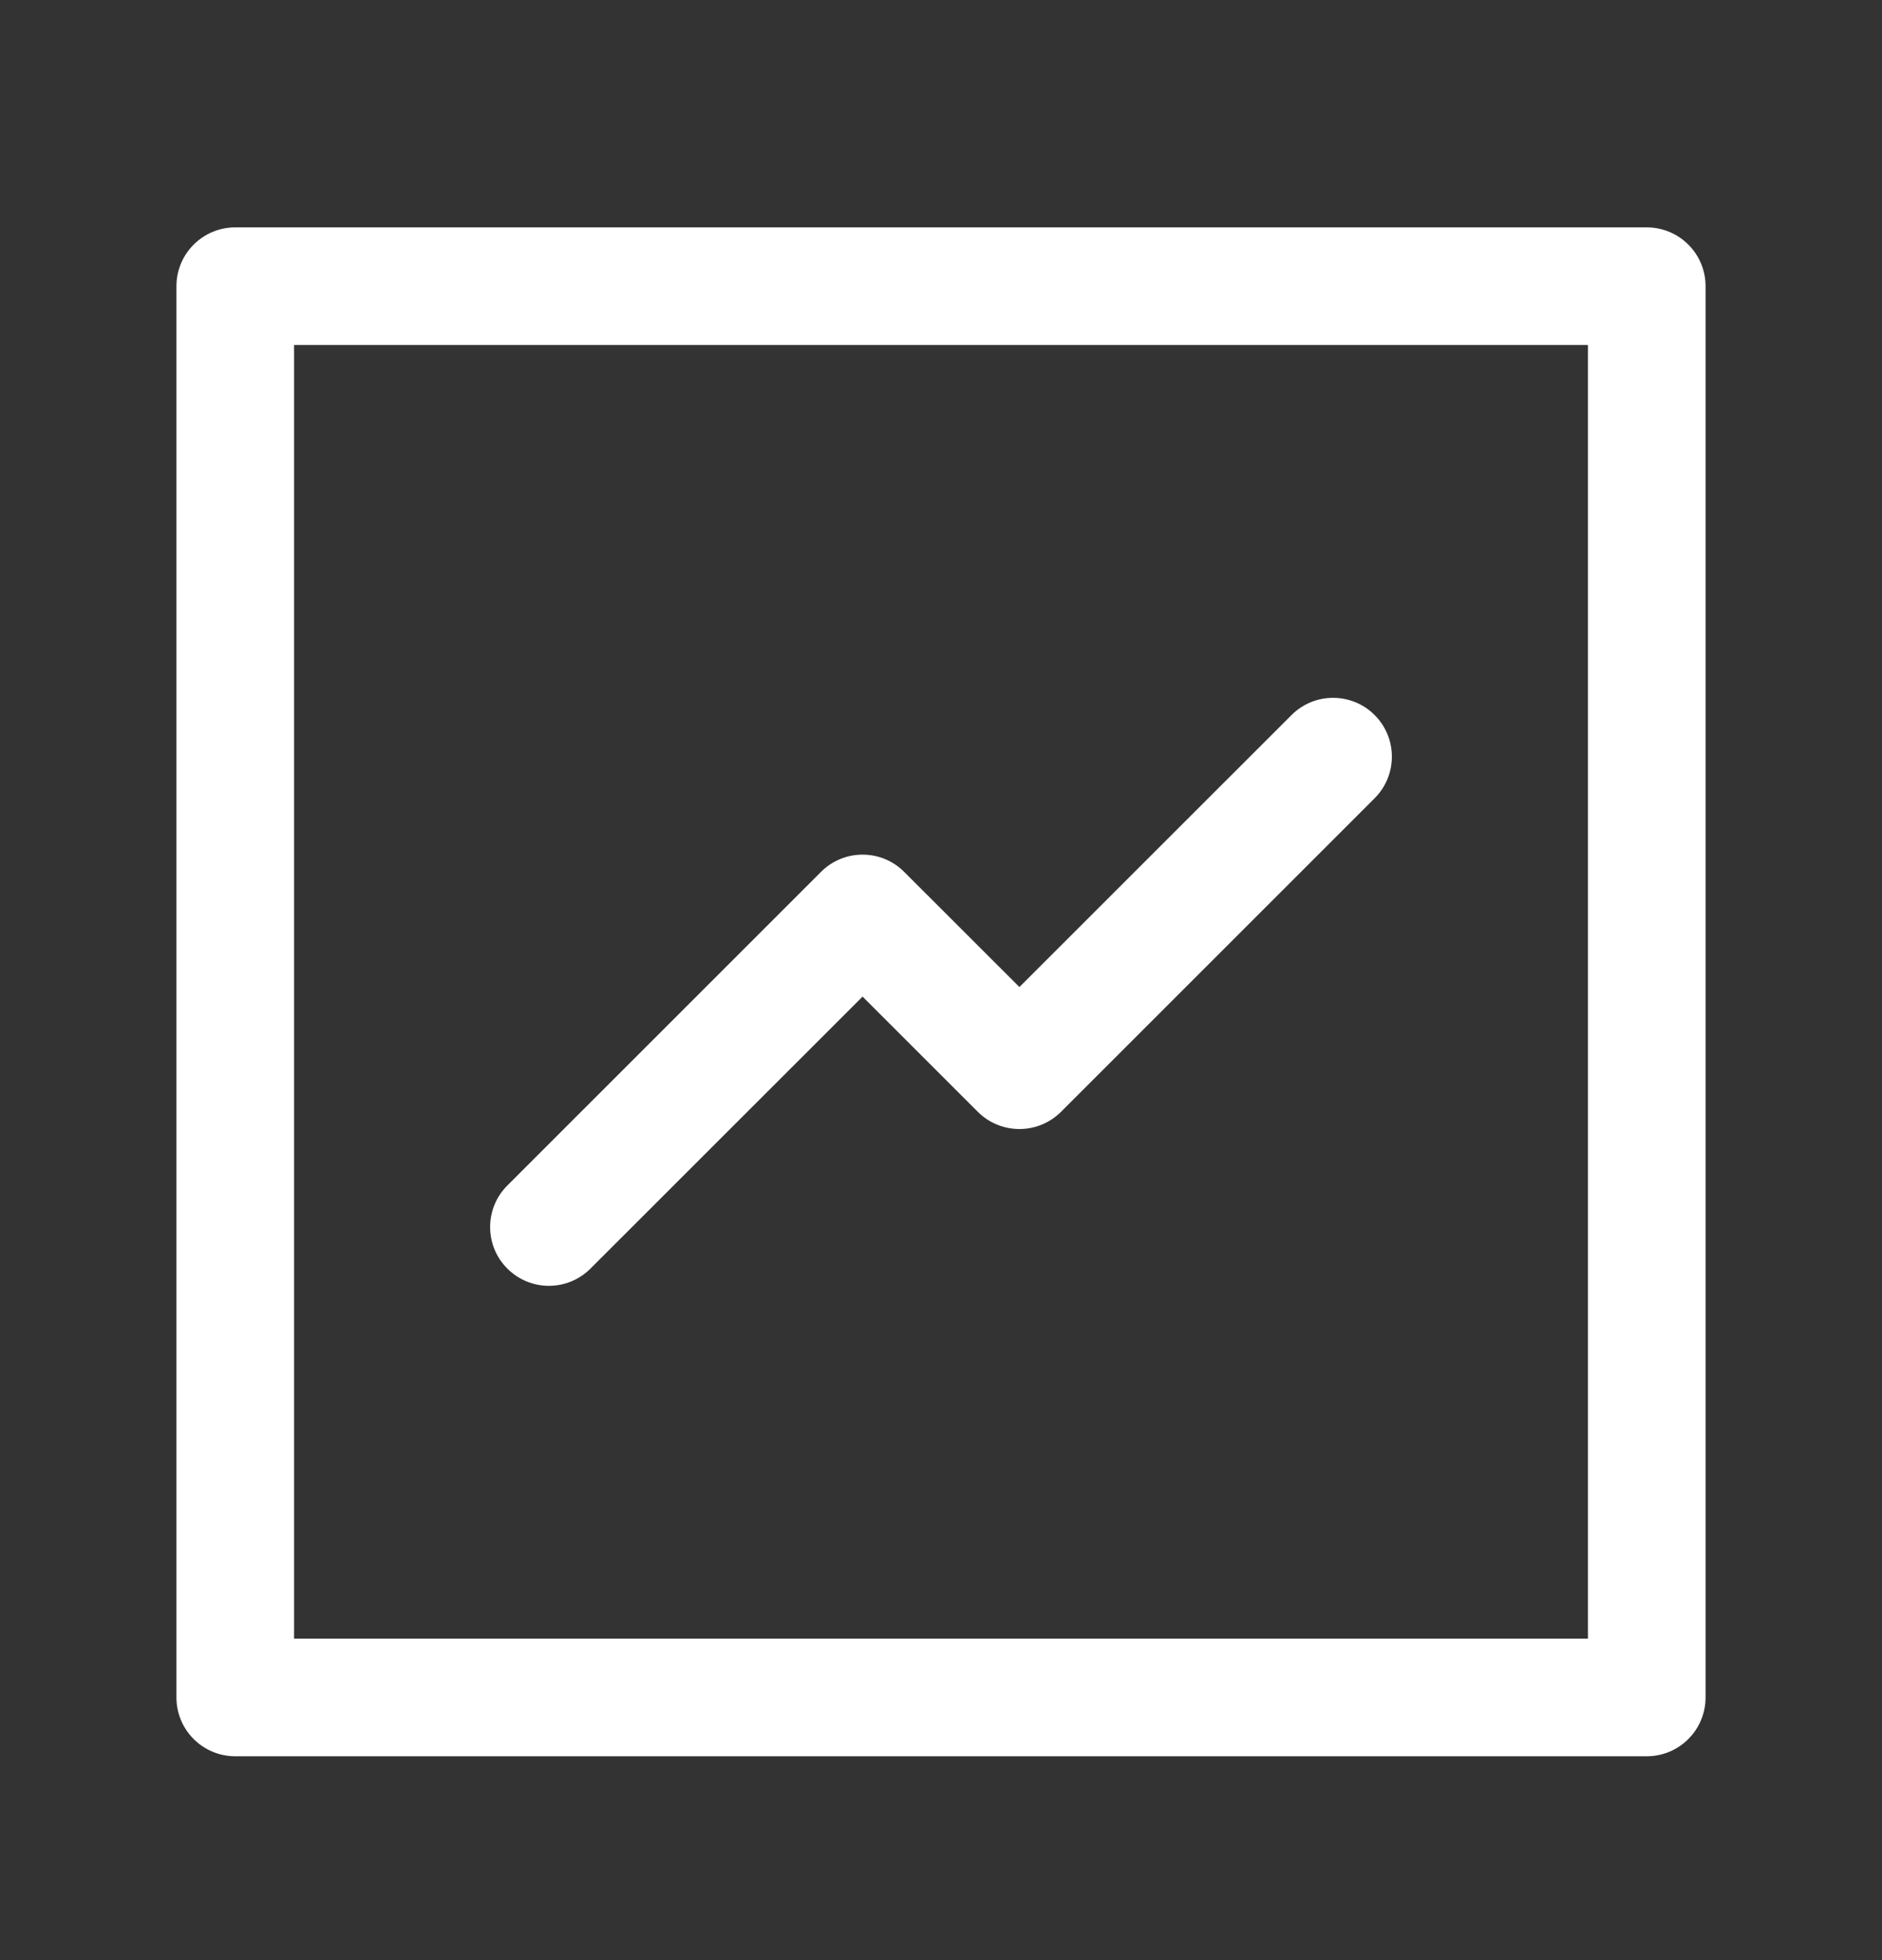 <svg width="24" height="25" viewBox="0 0 24 25" fill="none" xmlns="http://www.w3.org/2000/svg">
<rect x="0" y="0" width="24" height="25" fill="#333333" stroke="none"/>
<path fill-rule="evenodd" clip-rule="evenodd" d="M3 2.9C2.586 2.9 2.25 3.236 2.25 3.65V21.65C2.25 22.064 2.586 22.4 3 22.4H21C21.414 22.4 21.75 22.064 21.75 21.65V3.65C21.75 3.236 21.414 2.9 21 2.9H3ZM3.75 20.9V4.4H20.25V20.9H3.75ZM17.53 10.181C17.823 9.888 17.823 9.413 17.53 9.12C17.237 8.827 16.763 8.827 16.47 9.12L13 12.589L11.53 11.12C11.237 10.827 10.763 10.827 10.47 11.12L6.47 15.12C6.177 15.413 6.177 15.888 6.47 16.18C6.763 16.473 7.237 16.473 7.53 16.18L11 12.711L12.47 14.181C12.61 14.321 12.801 14.4 13 14.4C13.199 14.4 13.39 14.321 13.53 14.181L17.53 10.181Z" fill="white"/>
</svg>
